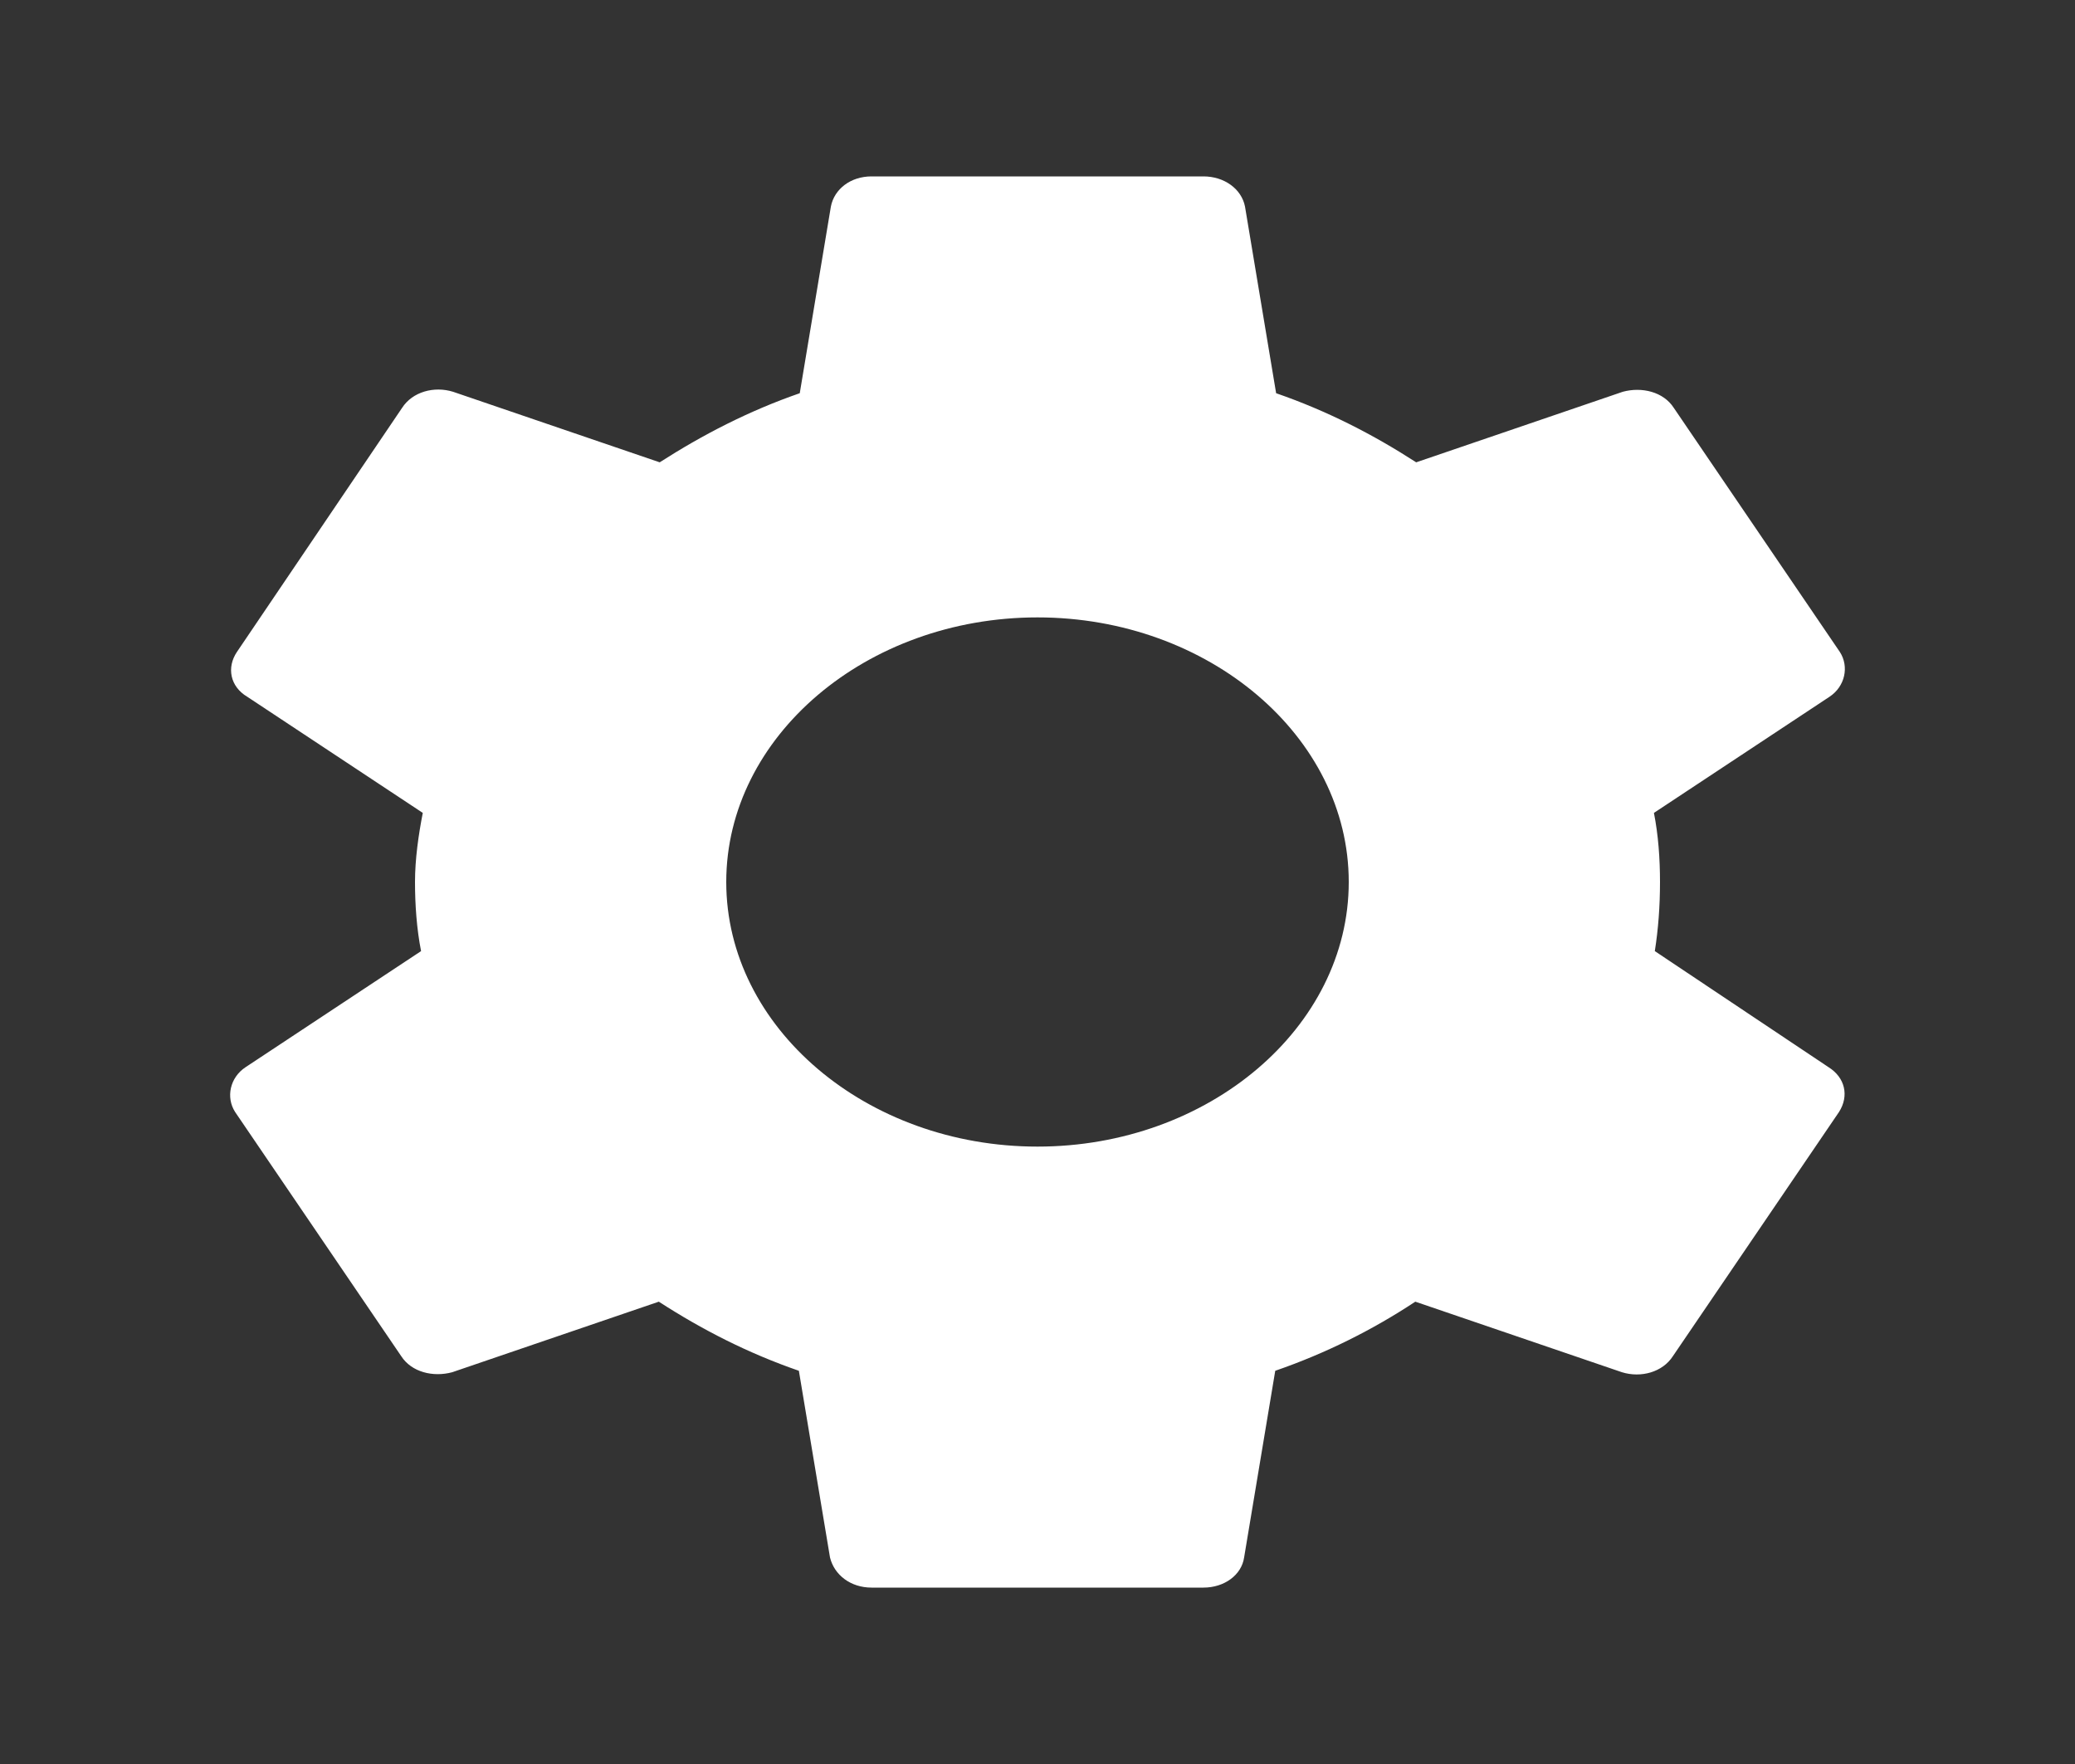 <svg width="40" height="34" viewBox="0 0 40 34" fill="none" xmlns="http://www.w3.org/2000/svg">
<rect x="0" y="0" width="40" height="34" fill="#333333" stroke="none"/>
<path d="M31.9 18.332C31.967 17.907 32 17.468 32 17C32 16.547 31.967 16.093 31.883 15.668L35.267 13.43C35.567 13.232 35.65 12.849 35.467 12.566L32.267 7.863C32.067 7.551 31.65 7.452 31.283 7.551L27.3 8.911C26.467 8.373 25.583 7.919 24.6 7.579L24 3.981C23.933 3.641 23.6 3.4 23.2 3.4H16.8C16.4 3.4 16.083 3.641 16.017 3.981L15.417 7.579C14.433 7.919 13.533 8.387 12.717 8.911L8.733 7.551C8.367 7.438 7.95 7.551 7.75 7.863L4.567 12.566C4.367 12.863 4.433 13.232 4.767 13.43L8.15 15.668C8.067 16.093 8 16.561 8 17C8 17.439 8.033 17.907 8.117 18.332L4.733 20.57C4.433 20.768 4.35 21.151 4.533 21.434L7.733 26.137C7.933 26.449 8.35 26.548 8.717 26.449L12.7 25.089C13.533 25.628 14.417 26.081 15.4 26.421L16 30.019C16.083 30.359 16.4 30.6 16.8 30.6H23.2C23.6 30.6 23.933 30.359 23.983 30.019L24.583 26.421C25.567 26.081 26.467 25.628 27.283 25.089L31.267 26.449C31.633 26.562 32.05 26.449 32.25 26.137L35.45 21.434C35.65 21.122 35.567 20.768 35.25 20.57L31.9 18.332ZM20 22.1C16.7 22.1 14 19.805 14 17C14 14.195 16.7 11.9 20 11.9C23.3 11.9 26 14.195 26 17C26 19.805 23.3 22.1 20 22.1Z" fill="white"/>
</svg>
